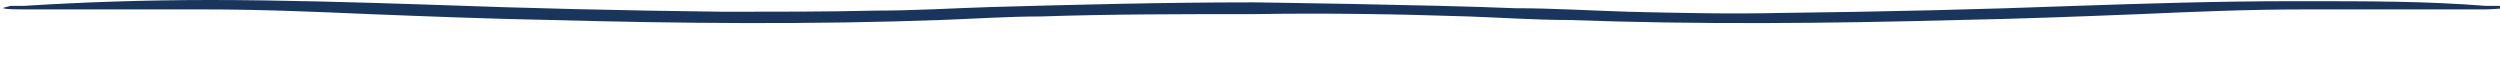 <?xml version="1.0" encoding="UTF-8"?>
<svg id="Layer_1" data-name="Layer 1" xmlns="http://www.w3.org/2000/svg" version="1.1" viewBox="0 0 212.6 5.7">
  <defs>
    <style>
      .cls-1 {
        fill: #19355c;
        stroke-width: 0px;
      }
    </style>
  </defs>
  <path class="cls-1" d="M128.9.7c3.2,0,6.3.2,9.6.3,4.2.1,8.5.2,13,.1,8.6-.1,17-.3,25-.6,5.9-.2,12.1-.4,18.7-.4s11.1,0,16.2.4h1.1c.3,0,.8.1.6.2-.2,0-1.1.1-1.8.1h-15.2c-5,0-9.5.2-14.1.4-5.1.2-10.1.4-15.4.5-11.1.3-22.3.4-33.2,0-2.8,0-5.7-.2-8.5-.3-6-.2-12.1-.3-18.2-.2-6.2,0-12.2,0-18.2.2-2.8,0-5.7.2-8.5.3-11,.4-22.1.3-33.2,0-5.2-.1-10.3-.3-15.4-.5-4.6-.2-9.2-.4-14.1-.4H2.1c-.6,0-1.6,0-1.8-.1-.2,0,.2-.1.6-.2h1.1c4.8-.3,10.1-.5,15.9-.5s12.7.2,18.7.4c8,.3,16.5.5,25,.6,4.5,0,8.8,0,13-.1,3.2,0,6.4-.2,9.6-.3,7.2-.2,14.7-.4,22.4-.4,0,0,15,.2,22.3.5Z"/>
</svg>